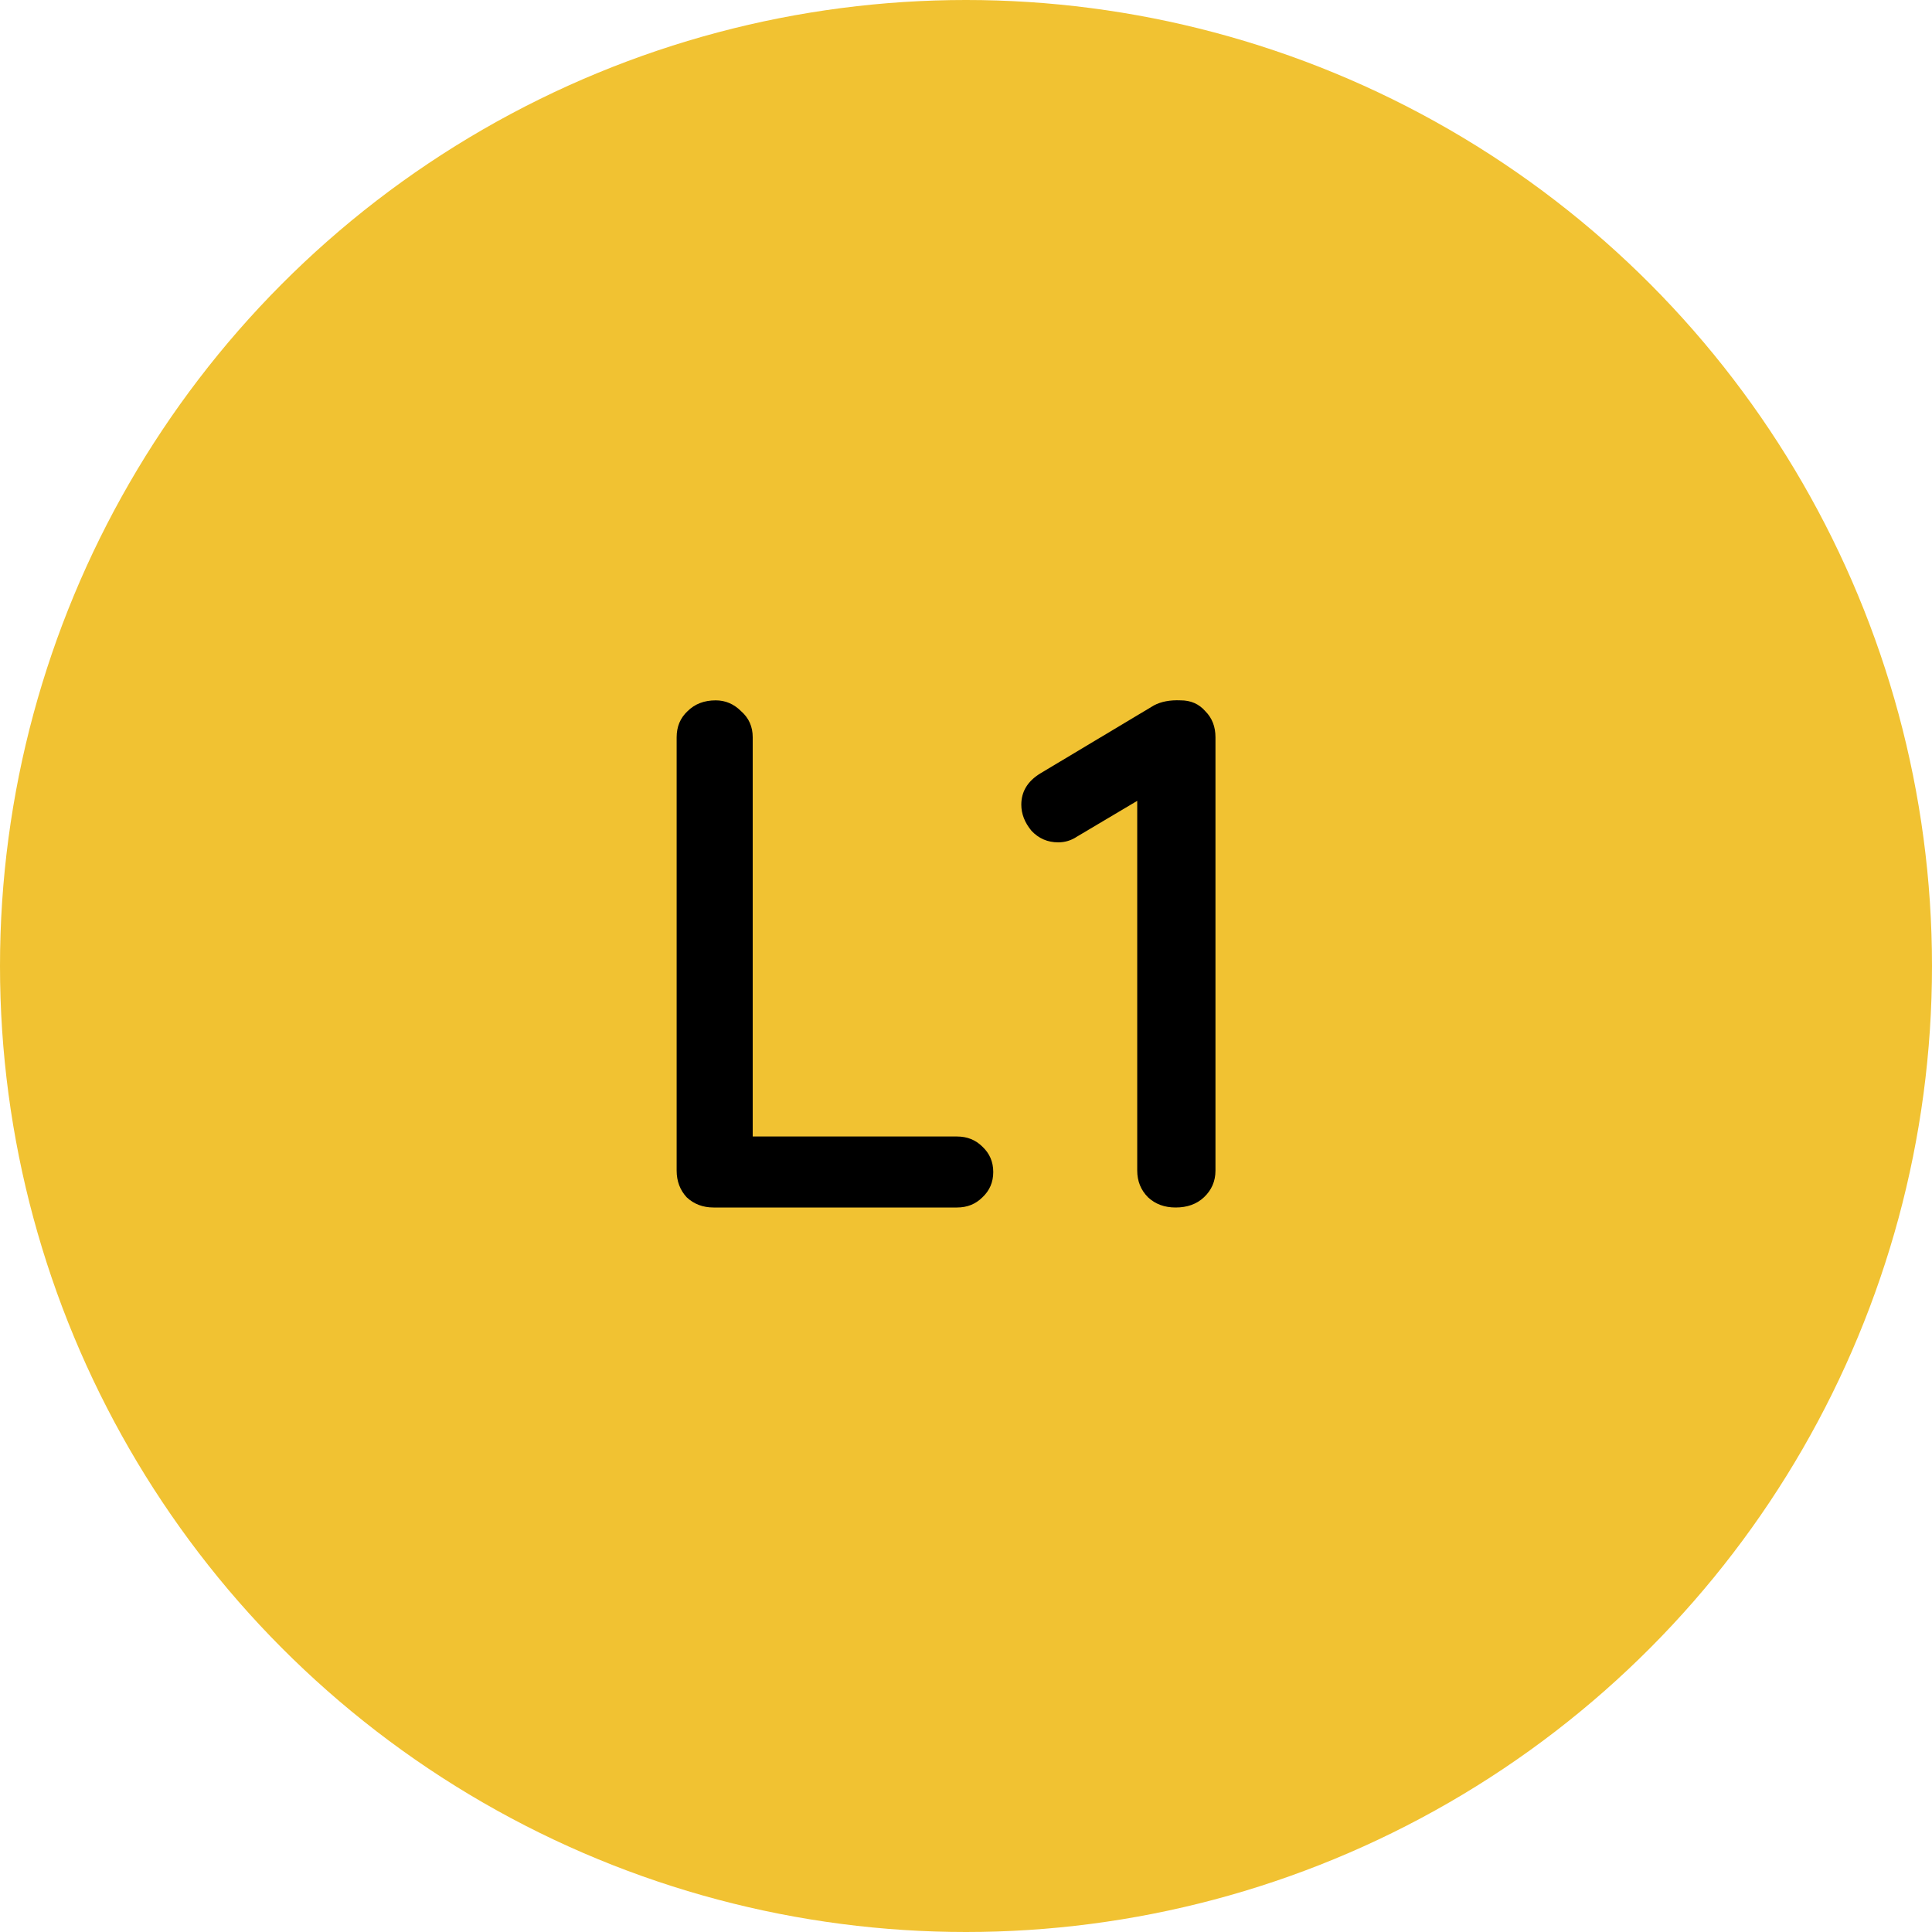 <svg width="48" height="48" viewBox="0 0 48 48" fill="none" xmlns="http://www.w3.org/2000/svg">
<circle cx="24" cy="24" r="24" fill="#F1C232"/>
<path d="M23.776 28.236C24.029 28.236 24.238 28.32 24.407 28.488C24.587 28.656 24.677 28.866 24.677 29.118C24.677 29.37 24.587 29.58 24.407 29.748C24.238 29.916 24.029 30 23.776 30H17.729C17.465 30 17.242 29.916 17.062 29.748C16.895 29.568 16.811 29.346 16.811 29.082V18.318C16.811 18.054 16.901 17.838 17.081 17.67C17.261 17.49 17.494 17.4 17.782 17.4C18.023 17.4 18.233 17.49 18.413 17.67C18.605 17.838 18.701 18.054 18.701 18.318V28.542L18.323 28.236H23.776ZM29.208 30C28.932 30 28.704 29.916 28.524 29.748C28.344 29.568 28.254 29.346 28.254 29.082V19.434L28.488 19.758L26.76 20.784C26.616 20.88 26.46 20.928 26.292 20.928C26.028 20.928 25.806 20.832 25.626 20.64C25.458 20.436 25.374 20.22 25.374 19.992C25.374 19.668 25.53 19.41 25.842 19.218L28.668 17.526C28.848 17.43 29.07 17.388 29.334 17.4C29.586 17.4 29.79 17.49 29.946 17.67C30.114 17.838 30.198 18.054 30.198 18.318V29.082C30.198 29.346 30.102 29.568 29.91 29.748C29.73 29.916 29.496 30 29.208 30Z" fill="black"/>
</svg>
